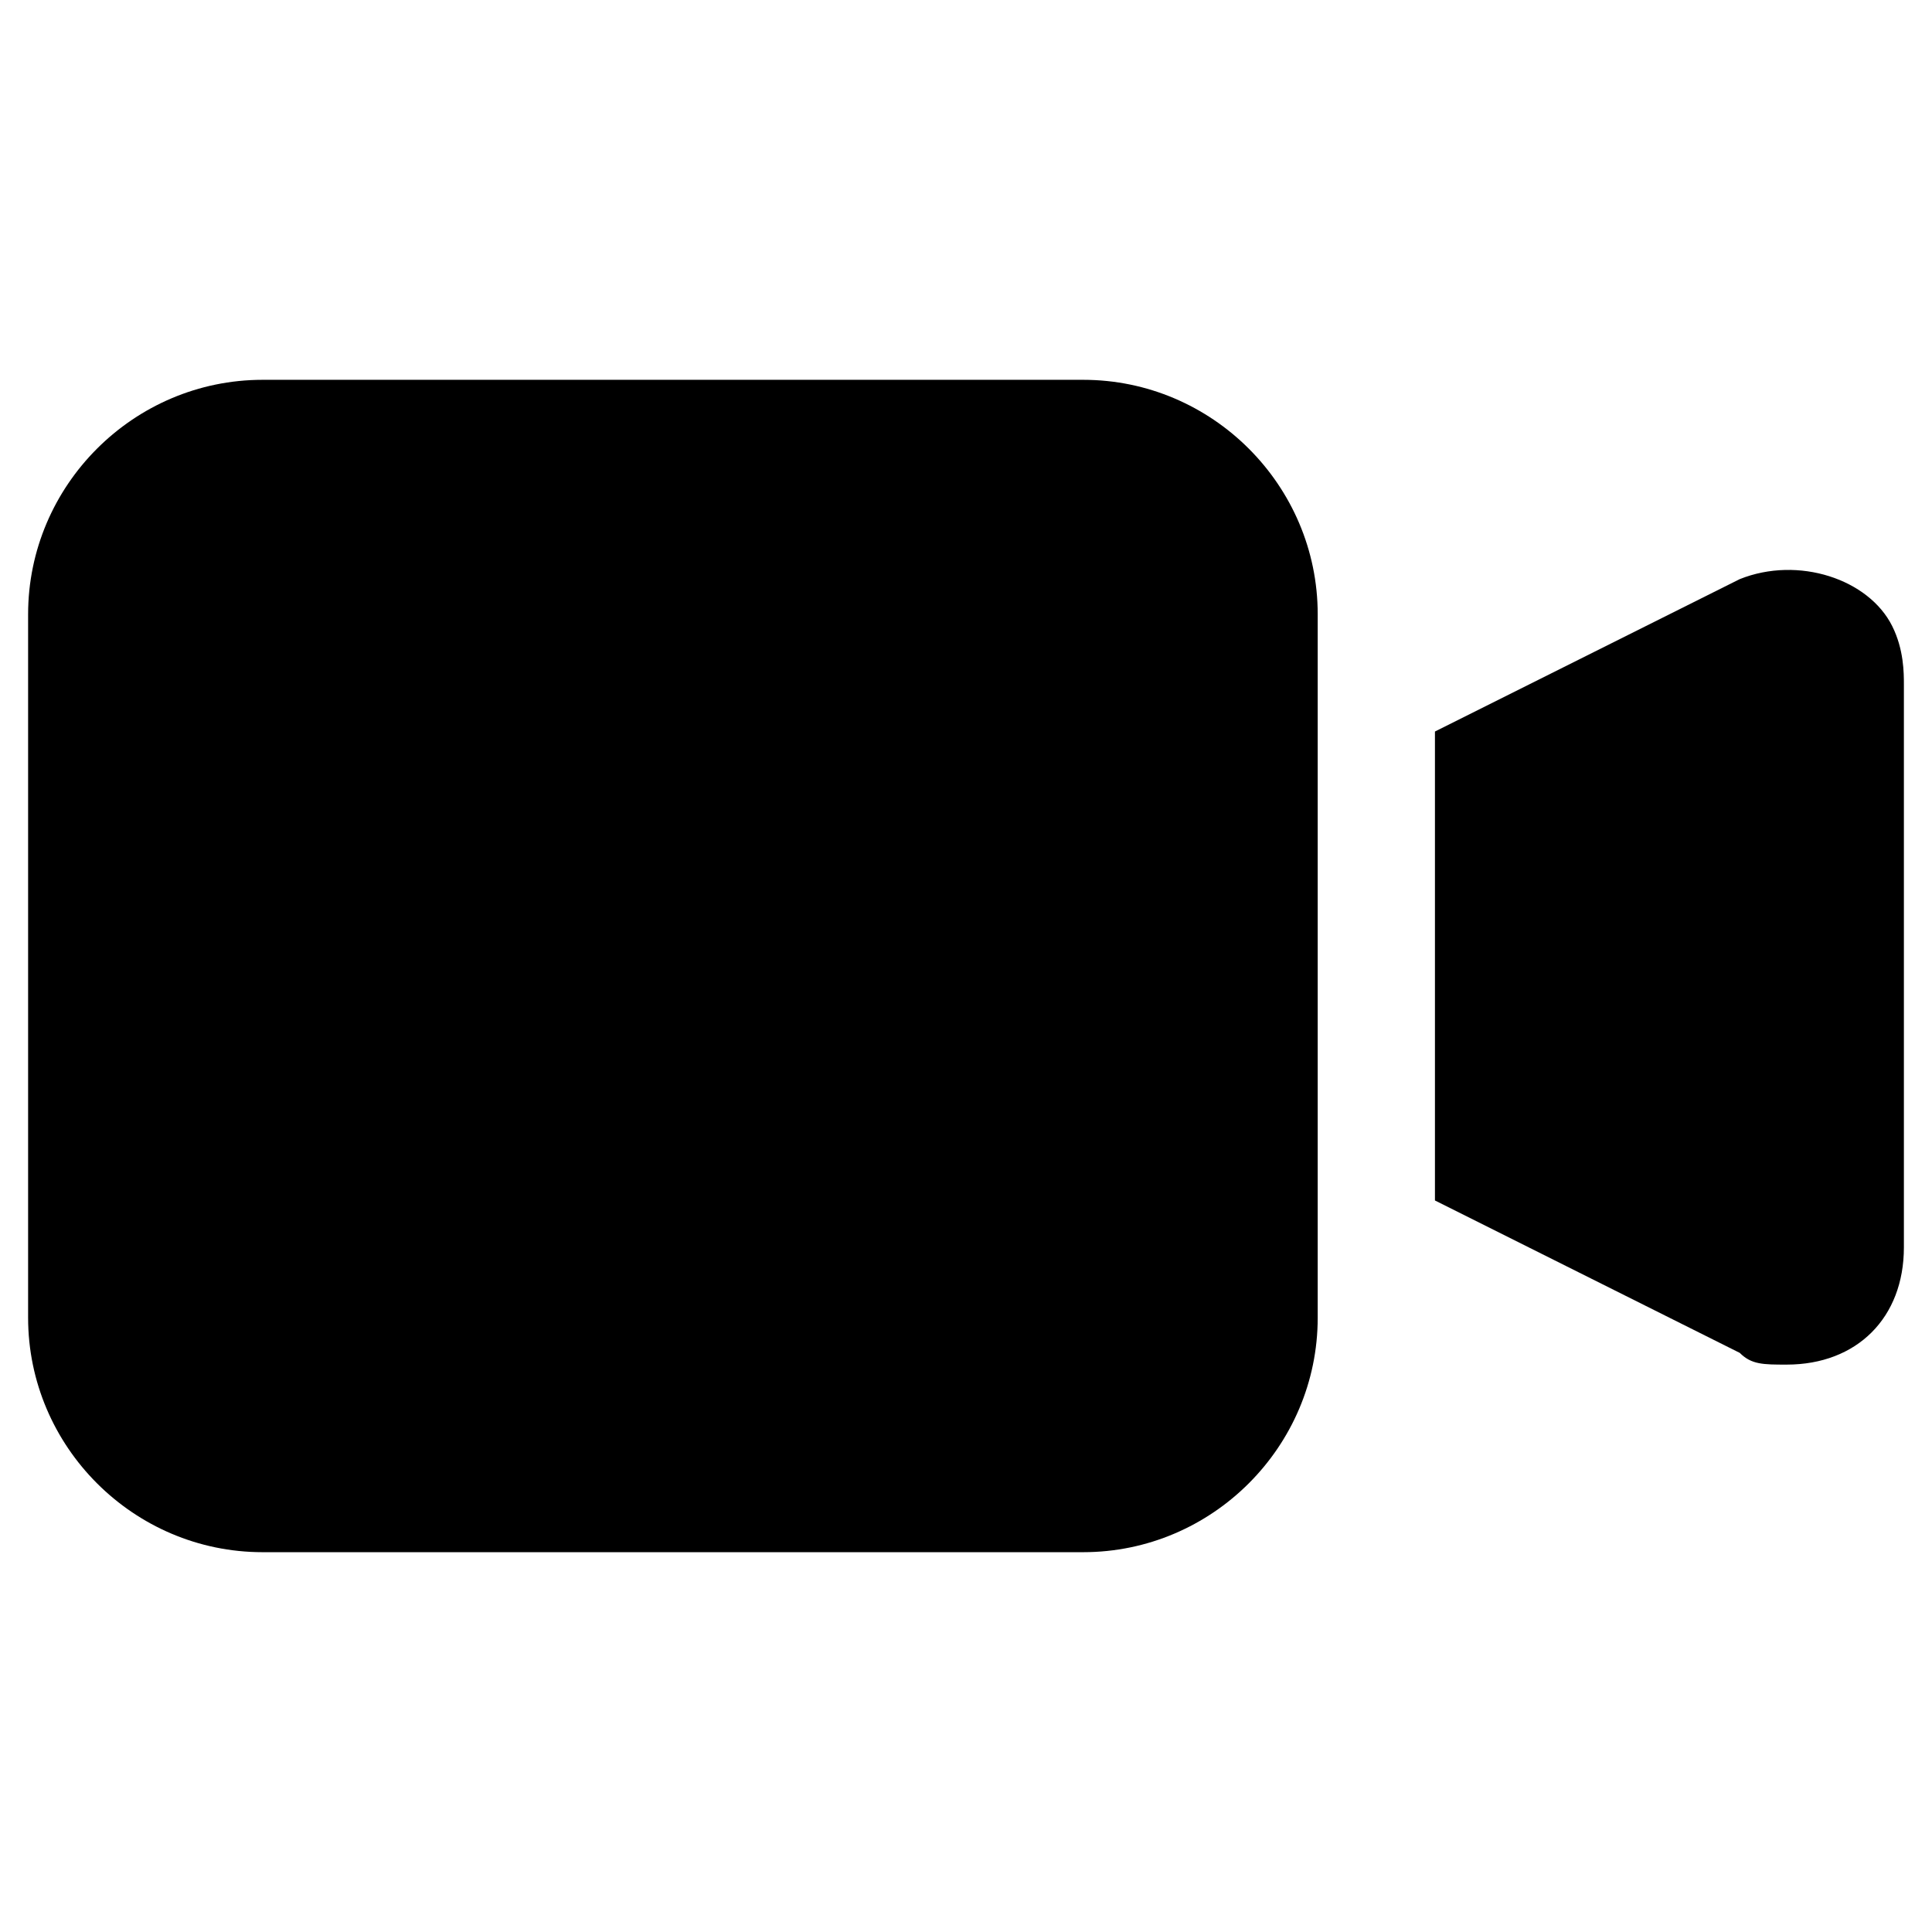 <?xml version="1.0" standalone="no"?><!DOCTYPE svg PUBLIC "-//W3C//DTD SVG 1.1//EN" "http://www.w3.org/Graphics/SVG/1.1/DTD/svg11.dtd"><svg t="1591586747445" class="icon" viewBox="0 0 1024 1024" version="1.1" xmlns="http://www.w3.org/2000/svg" p-id="2353" xmlns:xlink="http://www.w3.org/1999/xlink" width="32" height="32"><defs><style type="text/css"></style></defs><path d="M760.551 387.724l161.558-80.779c31.069-12.428 68.352 0 80.779 24.855 6.214 12.428 6.214 24.855 6.214 31.069v298.262c0 37.283-24.855 62.138-62.138 62.138-12.428 0-18.641 0-24.855-6.214L760.551 636.276V387.724zM139.173 201.311h434.965c68.352 0 124.276 55.924 124.276 124.276v372.827c0 68.352-55.924 124.276-124.276 124.276H139.173c-68.352 0-124.276-55.924-124.276-124.276V325.586c0-68.352 55.924-124.276 124.276-124.276z" p-id="2354"></path></svg>